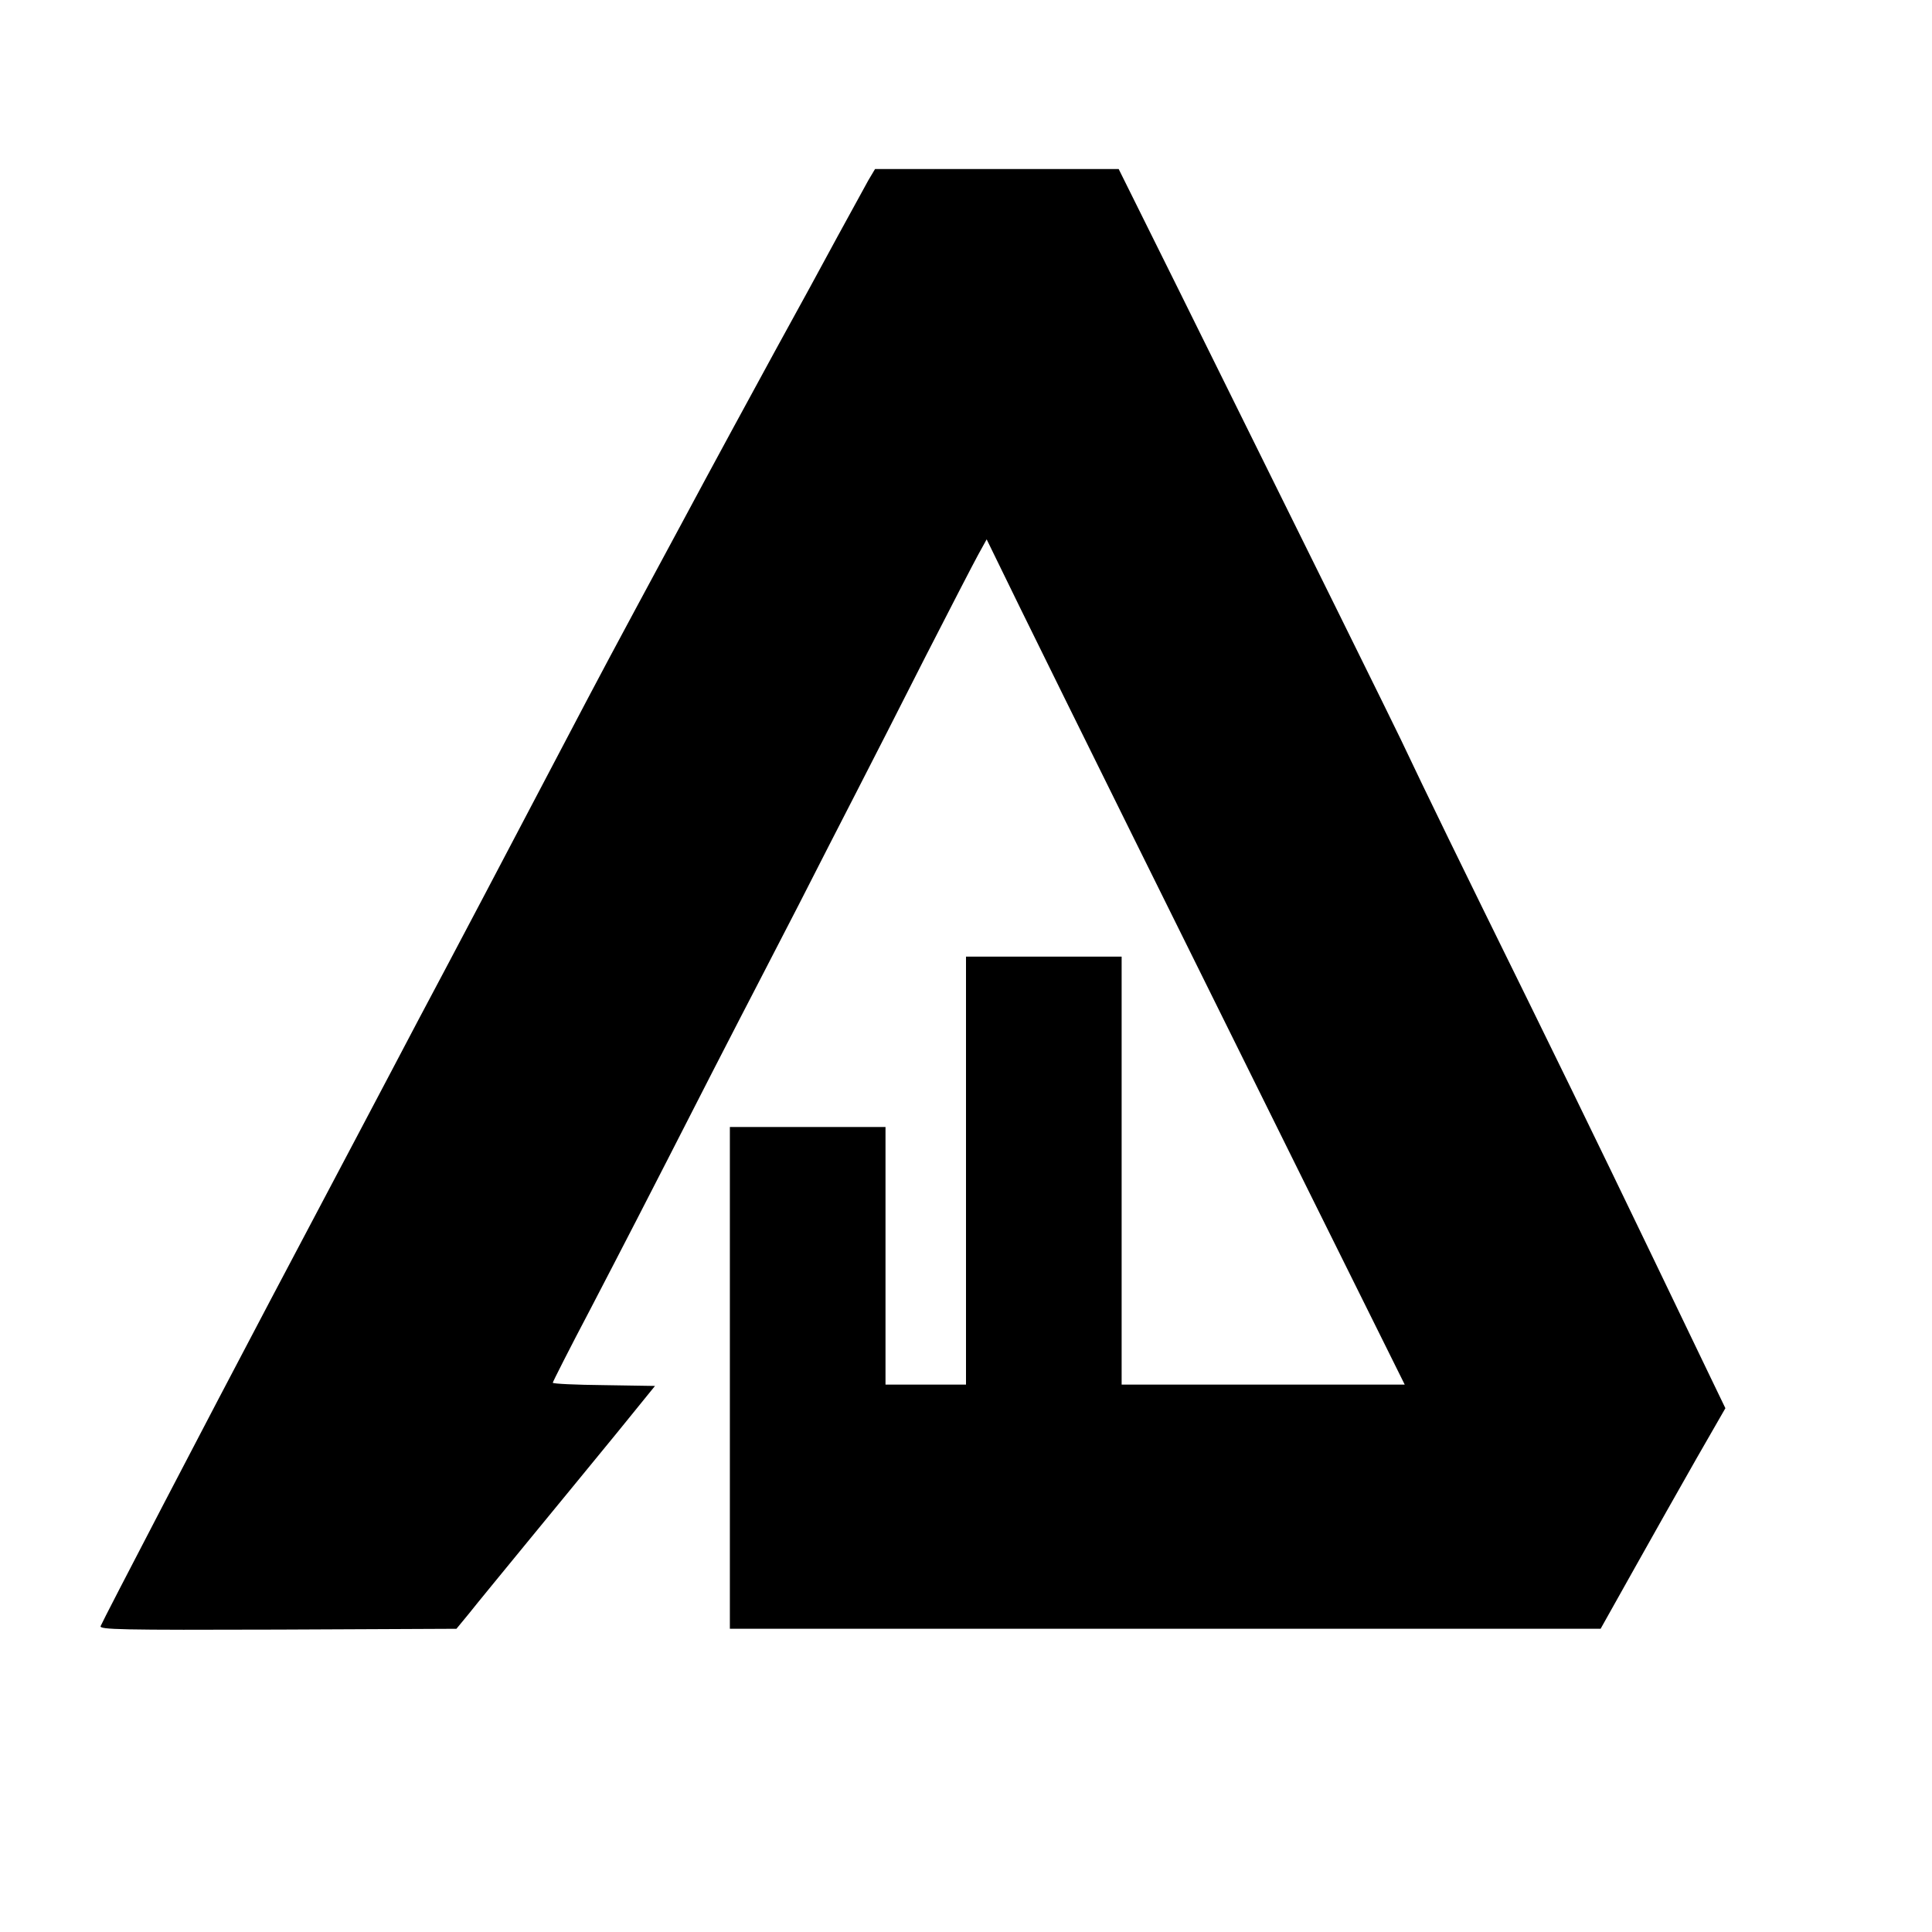 <?xml version="1.0" standalone="no"?>
<!DOCTYPE svg PUBLIC "-//W3C//DTD SVG 20010904//EN"
 "http://www.w3.org/TR/2001/REC-SVG-20010904/DTD/svg10.dtd">
<svg version="1.0" xmlns="http://www.w3.org/2000/svg"
 width="720pt" height="720pt" viewBox="0 0 720 720"
 preserveAspectRatio="xMidYMid meet">

<g transform="translate(0,720) scale(0.1,-0.1)"
fill="#000000" stroke="none">
<path d="M3236 6528 c-13 -24 -64 -117 -114 -208 -49 -91 -153 -282 -232 -425
-78 -143 -237 -435 -352 -650 -285 -529 -276 -512 -451 -845 -182 -347 -410
-780 -530 -1005 -46 -88 -147 -279 -224 -425 -77 -146 -223 -422 -325 -615
-226 -428 -625 -1194 -633 -1215 -5 -13 72 -15 661 -13 l665 3 47 57 c25 32
128 157 227 278 100 121 245 299 324 395 l142 175 -190 3 c-105 1 -191 5 -191
9 0 3 62 126 139 272 132 254 182 350 461 896 68 132 140 272 160 310 20 39
90 174 155 300 65 127 161 316 215 420 54 105 171 334 260 510 90 176 178 346
195 377 l32 58 127 -260 c156 -318 604 -1223 1077 -2177 l354 -713 -527 0
-528 0 0 798 0 797 -290 0 -290 0 0 -797 0 -798 -150 0 -150 0 0 480 0 480
-290 0 -290 0 0 -935 0 -935 1623 0 1622 0 125 223 c68 122 173 307 232 411
l108 188 -54 112 c-335 697 -442 919 -681 1406 -257 522 -378 770 -475 975
-36 75 -300 610 -829 1678 l-222 447 -454 0 -454 0 -25 -42z"/>
</g>
</svg>
